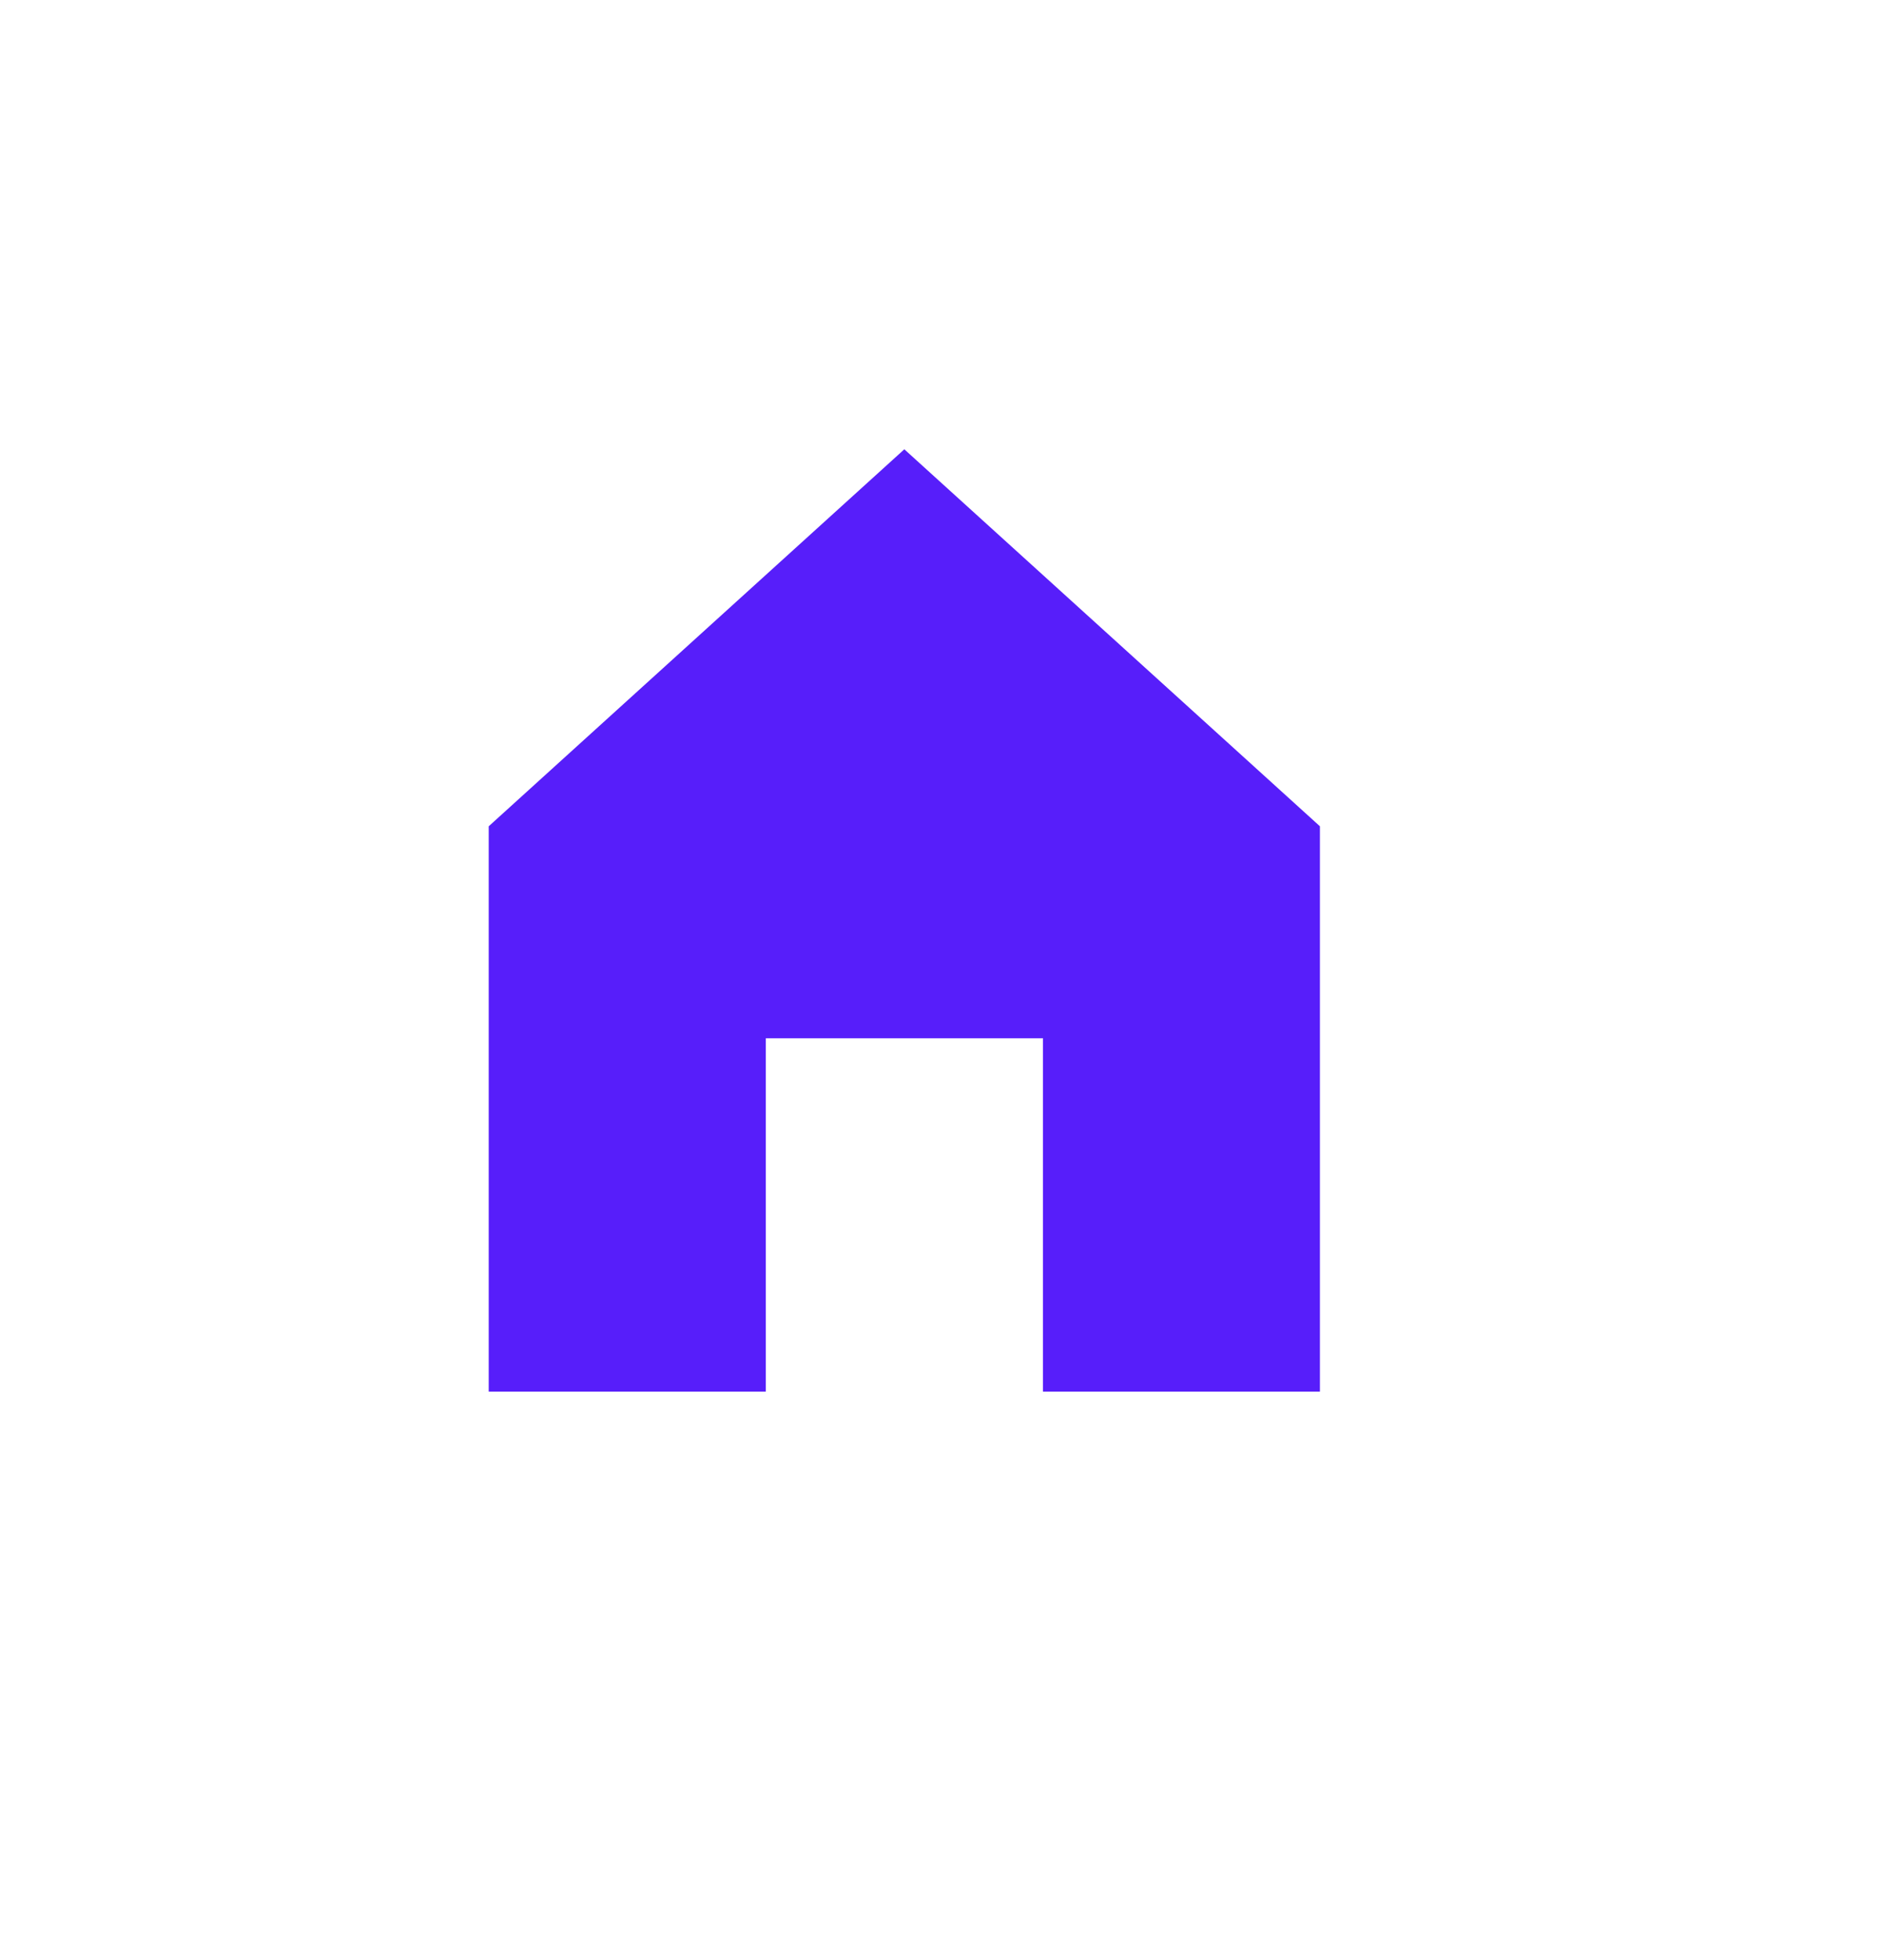 <svg width="25" height="26" viewBox="0 0 25 26" fill="none" xmlns="http://www.w3.org/2000/svg">
<path d="M12 5.96L6.485 10.961V18.46H10.162V13.773H13.84V18.46H17.515V10.961L12 5.96Z" fill="#571EFA"/>
</svg>
